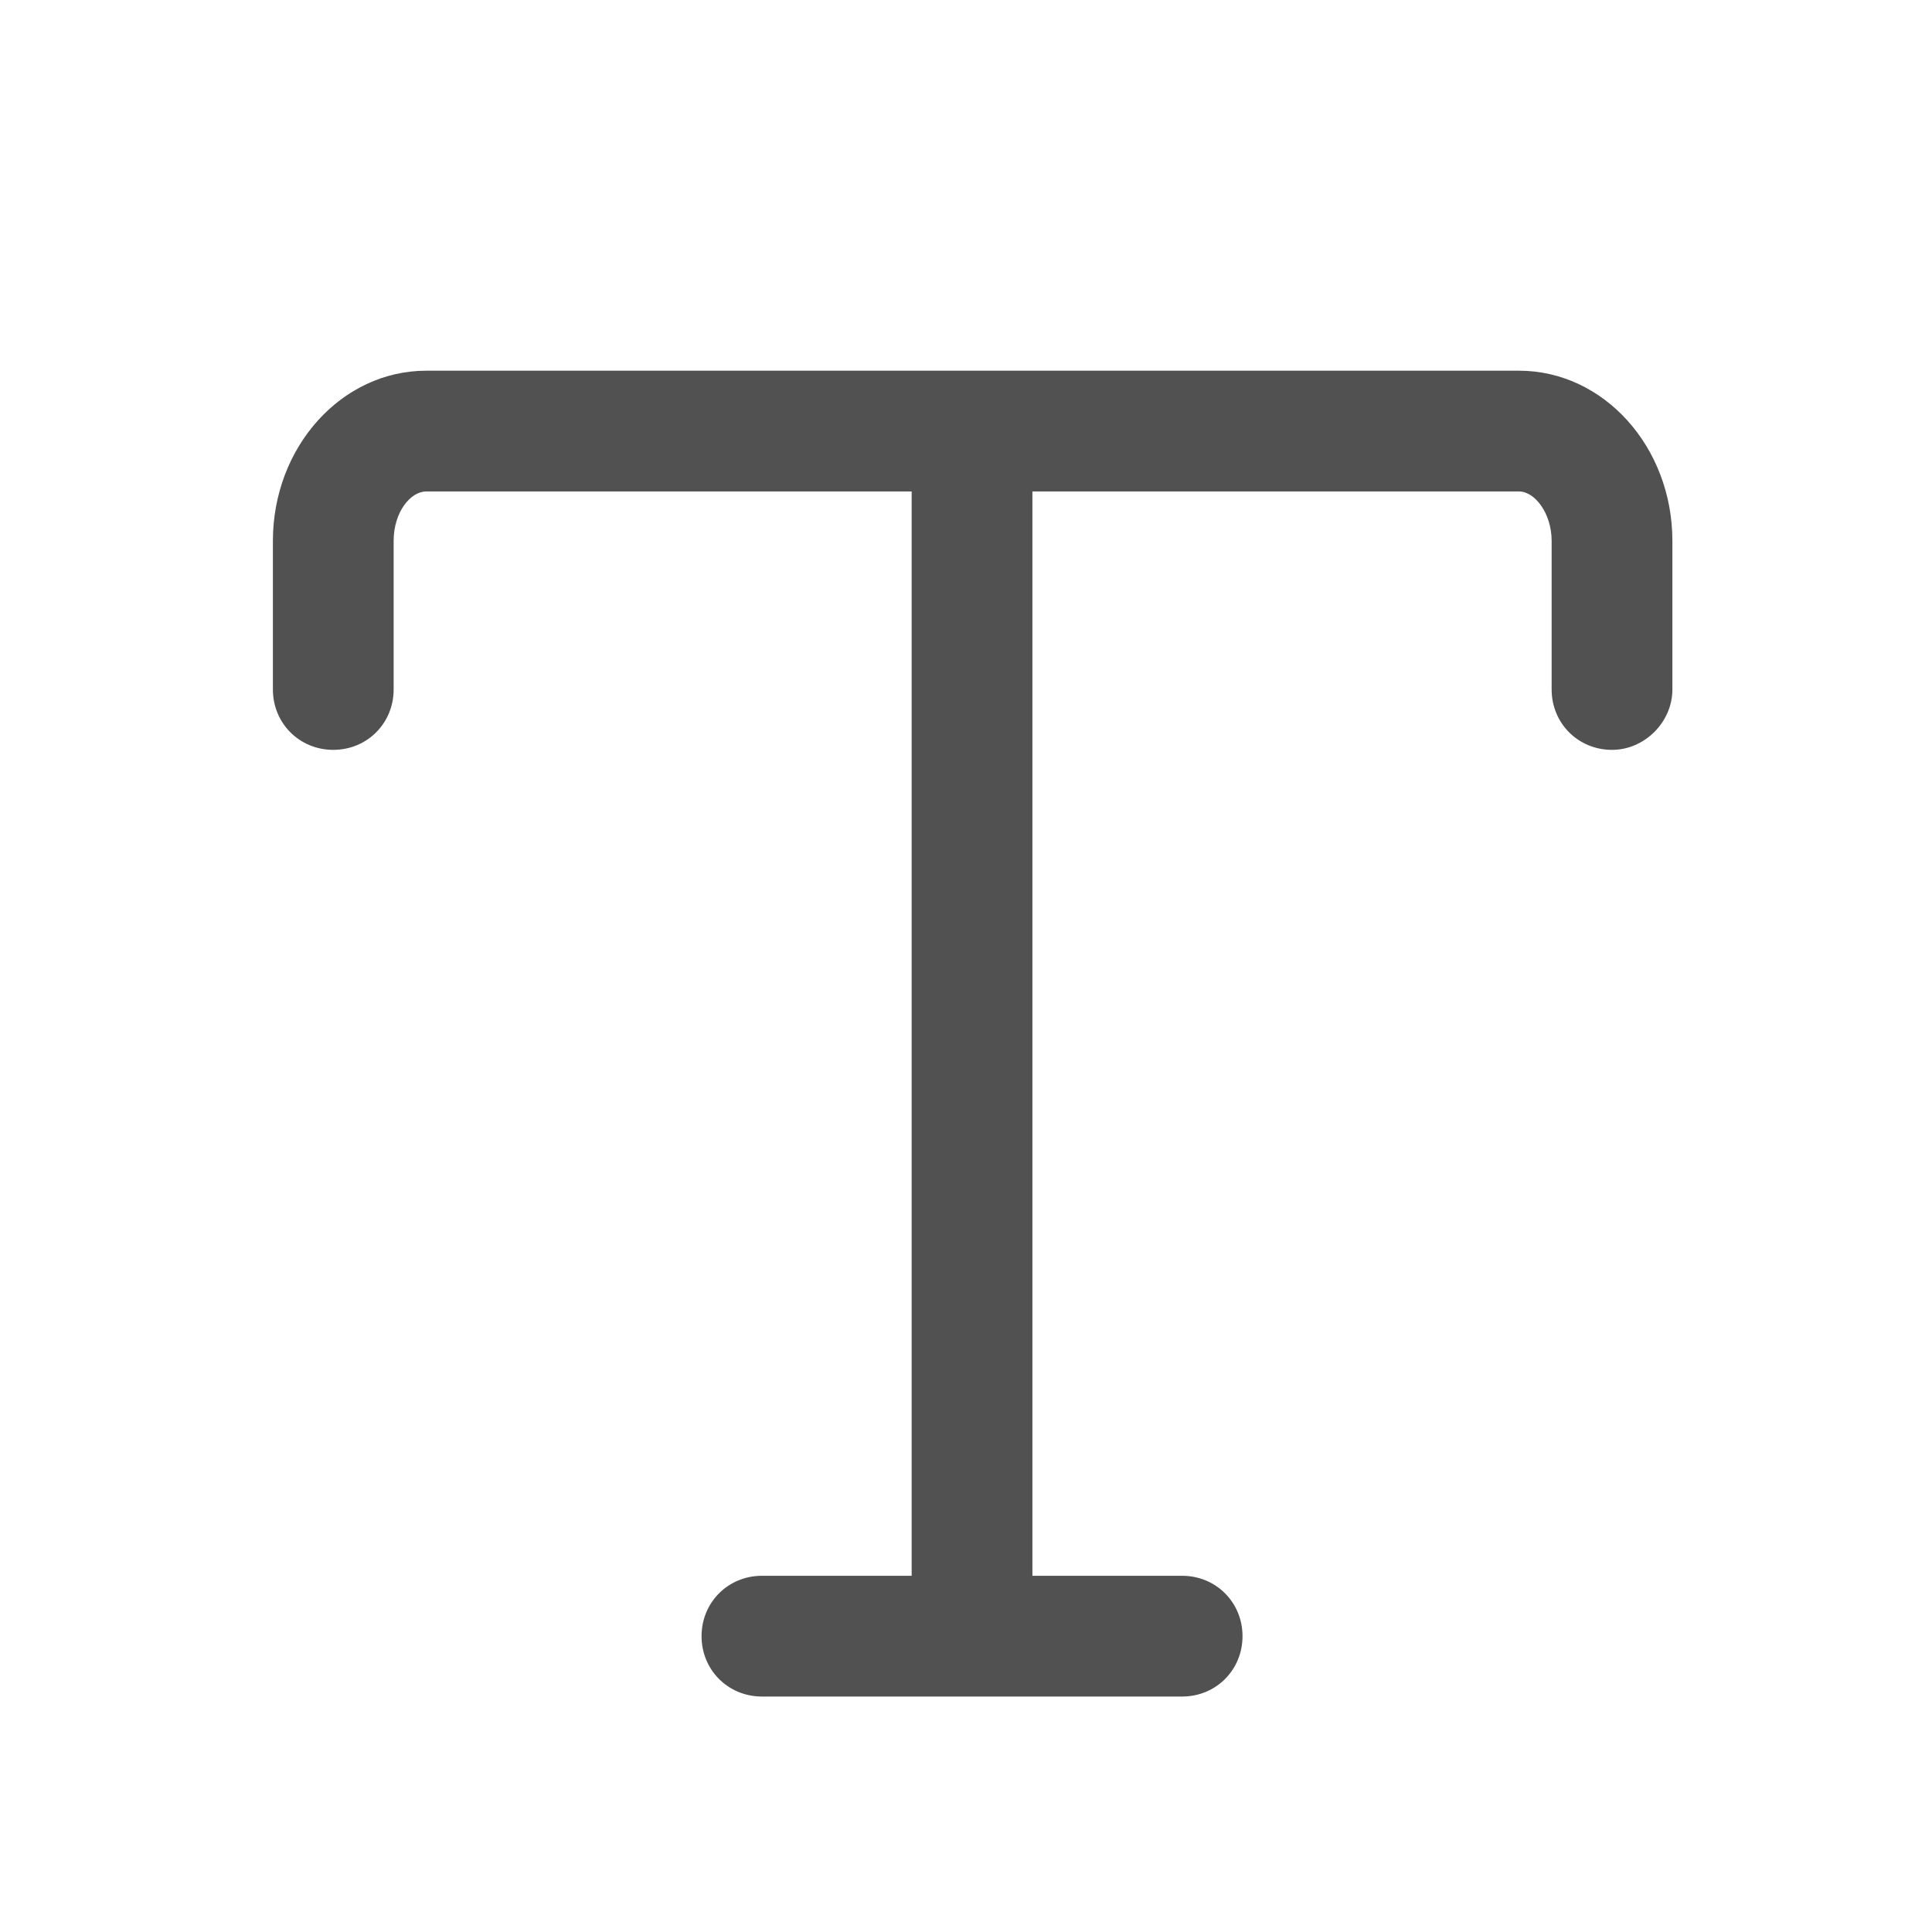 <?xml version="1.0" standalone="no"?><!DOCTYPE svg PUBLIC "-//W3C//DTD SVG 1.1//EN" "http://www.w3.org/Graphics/SVG/1.1/DTD/svg11.dtd"><svg t="1610605019260" class="icon" viewBox="0 0 1024 1024" version="1.1" xmlns="http://www.w3.org/2000/svg" p-id="4976" xmlns:xlink="http://www.w3.org/1999/xlink" width="200" height="200"><defs><style type="text/css"></style></defs><path d="M854.4 397.44c-17.92 0-32-14.08-32-32V286.72c0-14.72-8.96-26.24-17.28-26.24H225.92c-8.32 0-17.28 10.88-17.28 26.24v78.72c0 17.92-14.08 32-32 32s-32-14.08-32-32V286.72c0-49.92 36.48-90.24 81.28-90.24h579.2c44.8 0 81.28 40.32 81.28 90.24v78.72c0 17.28-14.72 32-32 32z" fill="#515151" p-id="4977"></path><path d="M515.2 891.52c-17.92 0-32-14.08-32-32v-627.2c0-17.92 14.08-32 32-32s32 14.08 32 32v627.2c0 17.28-14.08 32-32 32z" fill="#515151" p-id="4978"></path><path d="M626.56 899.2H403.84c-17.92 0-32-14.08-32-32s14.08-32 32-32h222.72c17.92 0 32 14.08 32 32s-14.08 32-32 32z" fill="#515151" p-id="4979"></path></svg>